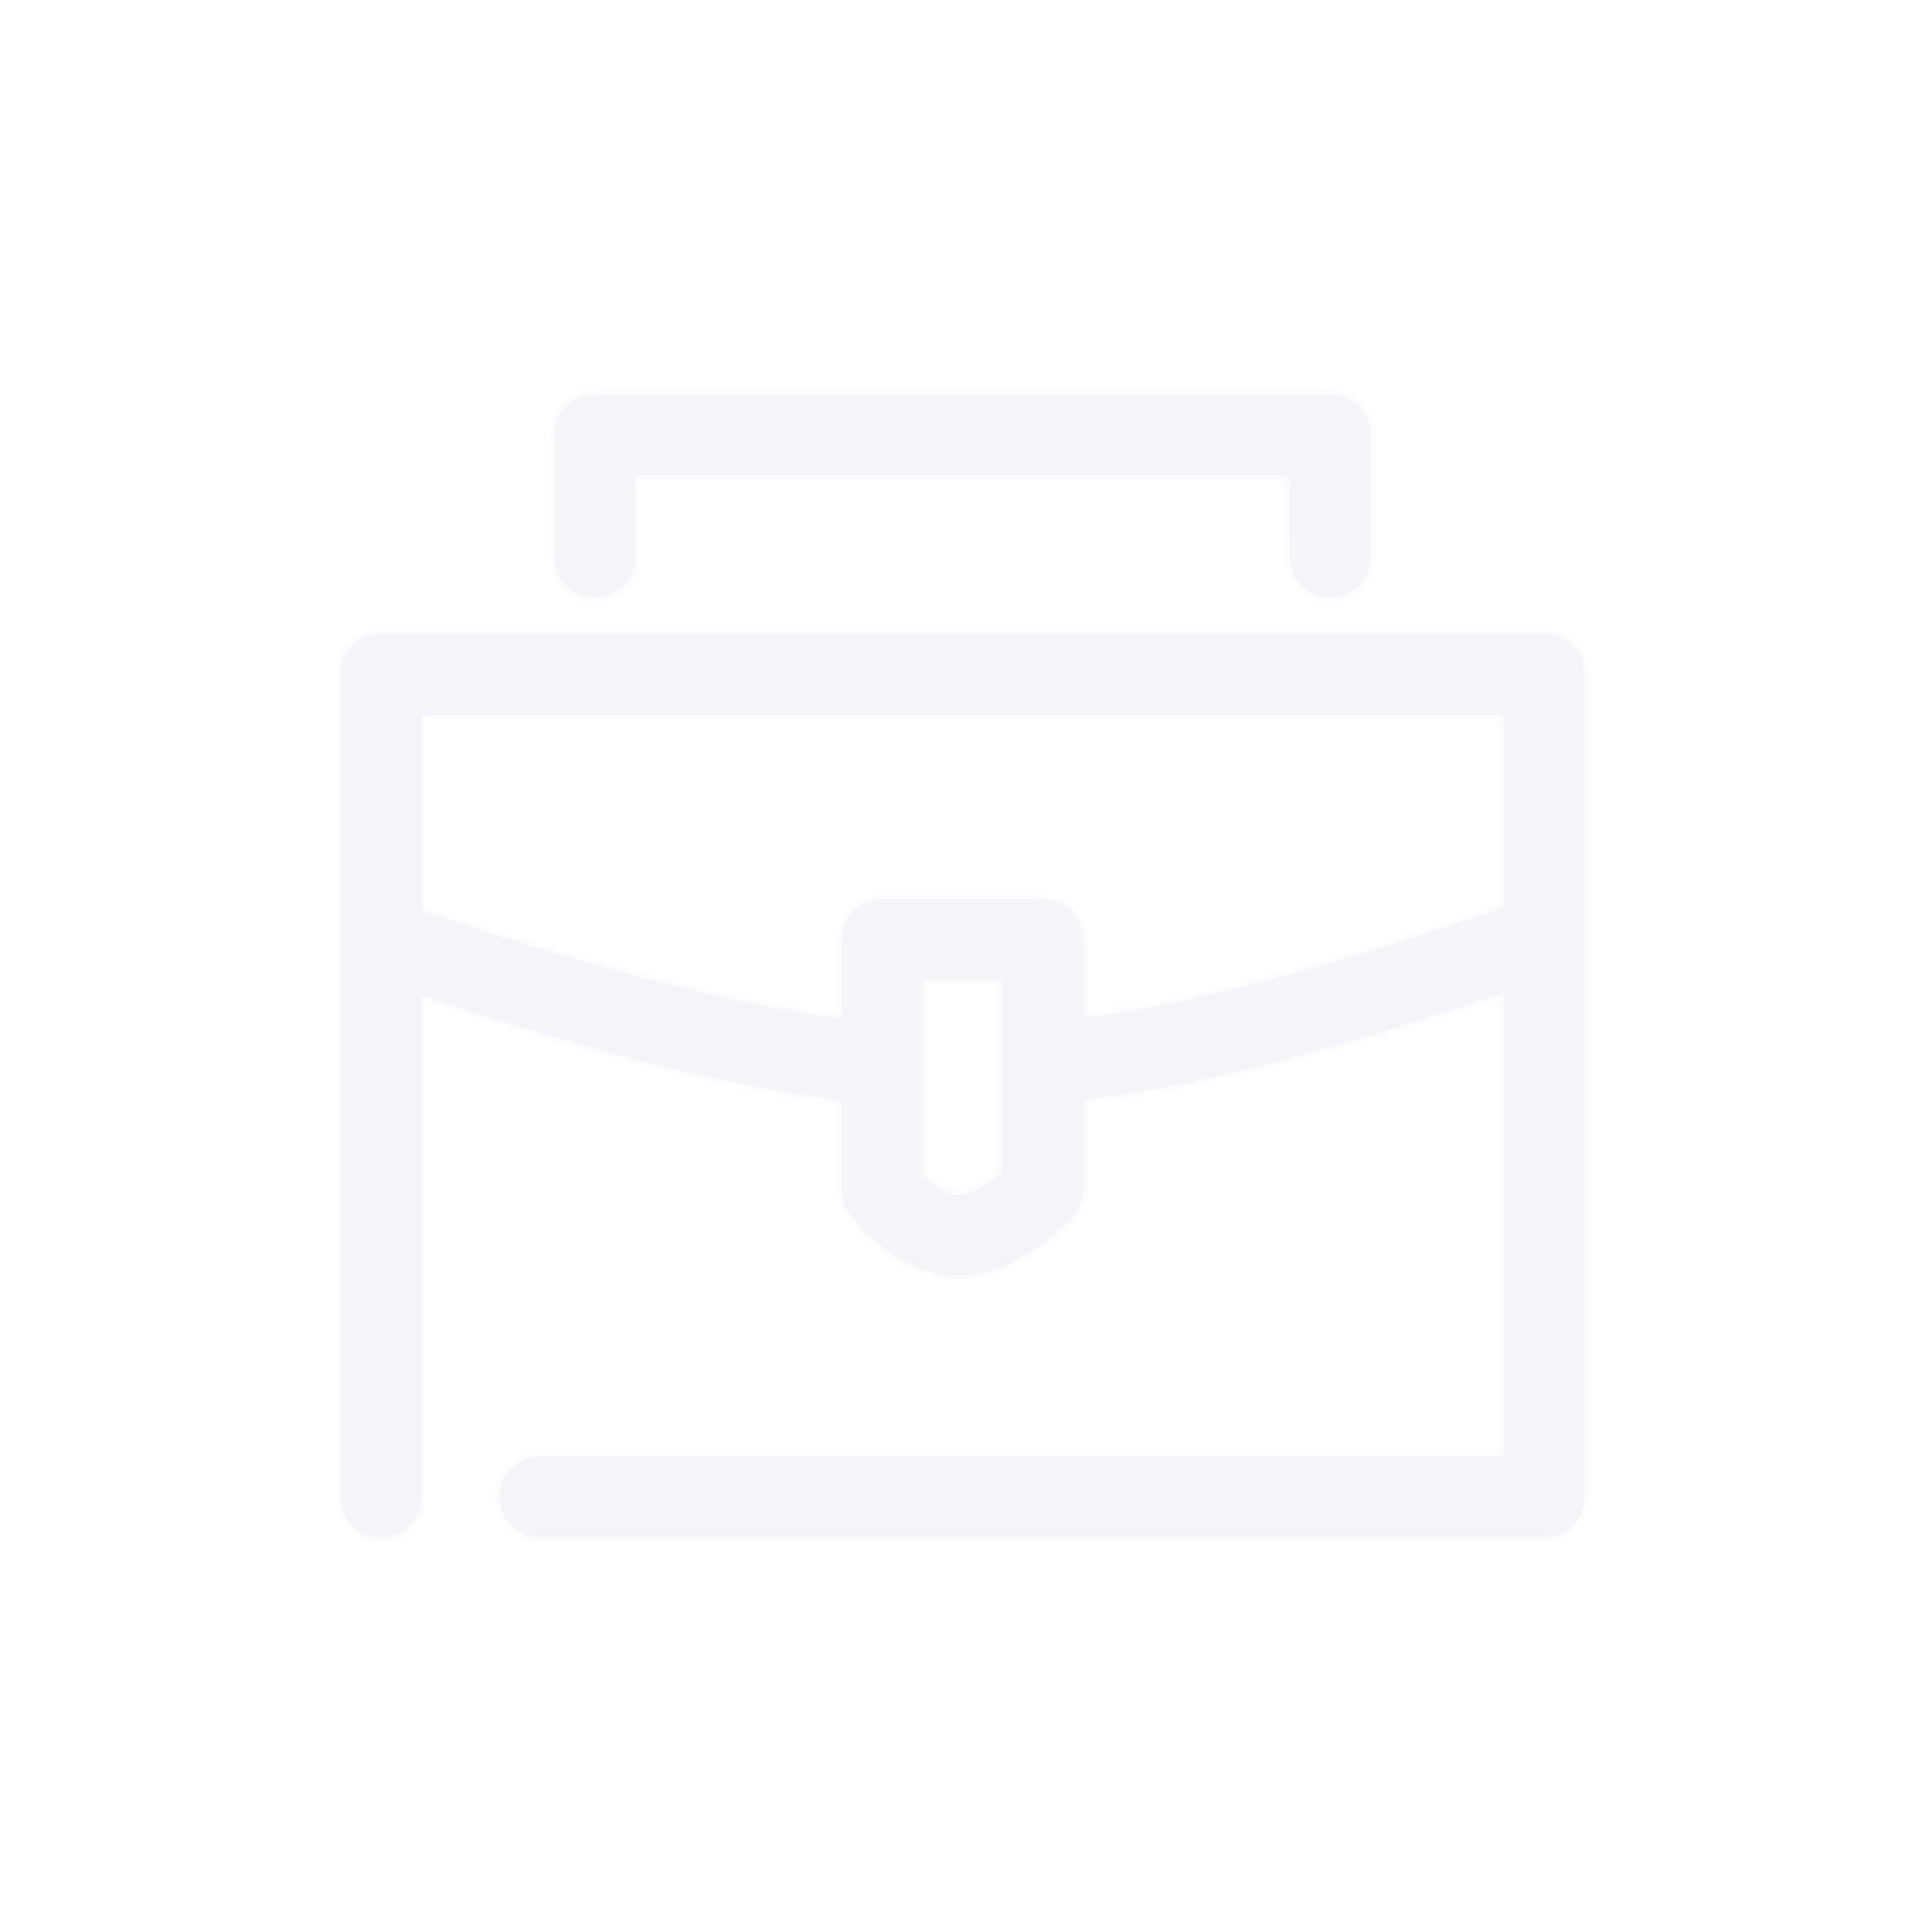 <svg xmlns="http://www.w3.org/2000/svg" xmlns:xlink="http://www.w3.org/1999/xlink" width="287" height="288" viewBox="0 0 287 288">
    <defs>
        <path id="a" d="M180.365 36.185a5.981 5.981 0 0 1 5.882 4.904l.097 1.075v122.692a5.981 5.981 0 0 1-4.905 5.883l-1.074.097H30.656a5.98 5.98 0 0 1-1.075-11.862l1.075-.097 143.718.009v-69.23c-26.958 9.05-47.832 14.346-62.77 15.877v13.509a5.98 5.98 0 0 1-1.786 4.263c-5.622 5.529-11.155 8.516-16.788 8.516-5.83 0-11.13-3.183-15.923-8.961a5.98 5.98 0 0 1-1.378-3.818v-13.441c-15.34-1.628-36.225-6.82-62.789-15.563l.008 74.818a5.981 5.981 0 0 1-4.904 5.883l-1.075.097a5.981 5.981 0 0 1-5.883-4.905l-.096-1.075L.989 81.82c-.002-.088-.001-.175.002-.263L.99 42.164a5.981 5.981 0 0 1 4.904-5.883l1.075-.096h173.396zM99.635 87.71H87.675v29.035l.59.591c1.553 1.473 2.918 2.245 4.086 2.462l.678.064c1.456 0 3.431-.87 5.845-2.796l.76-.644V87.71zm74.739-39.558H12.936l.003 29.285c26.896 9.01 47.873 14.382 62.79 16.132V81.73a5.98 5.98 0 0 1 5.98-5.98h23.916a5.98 5.98 0 0 1 5.98 5.98l-.002 11.774c14.496-1.663 35.473-7.15 62.77-16.475V48.152zM148.467.498a5.981 5.981 0 0 1 5.883 4.904l.097 1.075v18.297a5.98 5.98 0 0 1-11.862 1.075l-.097-1.075-.007-12.318h-97.64l.004 12.318a5.981 5.981 0 0 1-4.904 5.883l-1.075.096a5.981 5.981 0 0 1-5.883-4.904l-.096-1.075V6.477A5.981 5.981 0 0 1 37.79.594l1.075-.096h109.601z"/>
    </defs>
    <g fill="none" fill-rule="evenodd" opacity=".05" transform="translate(49.833 58.333)">
        <mask id="b" fill="#fff">
            <use xlink:href="#a"/>
        </mask>
        <use fill="#0B1D81" fill-rule="nonzero" xlink:href="#a"/>
        <g fill="#0B1D81" mask="url(#b)">
            <path d="M-49.833-57.833h287v287h-287z"/>
        </g>
    </g>
</svg>
